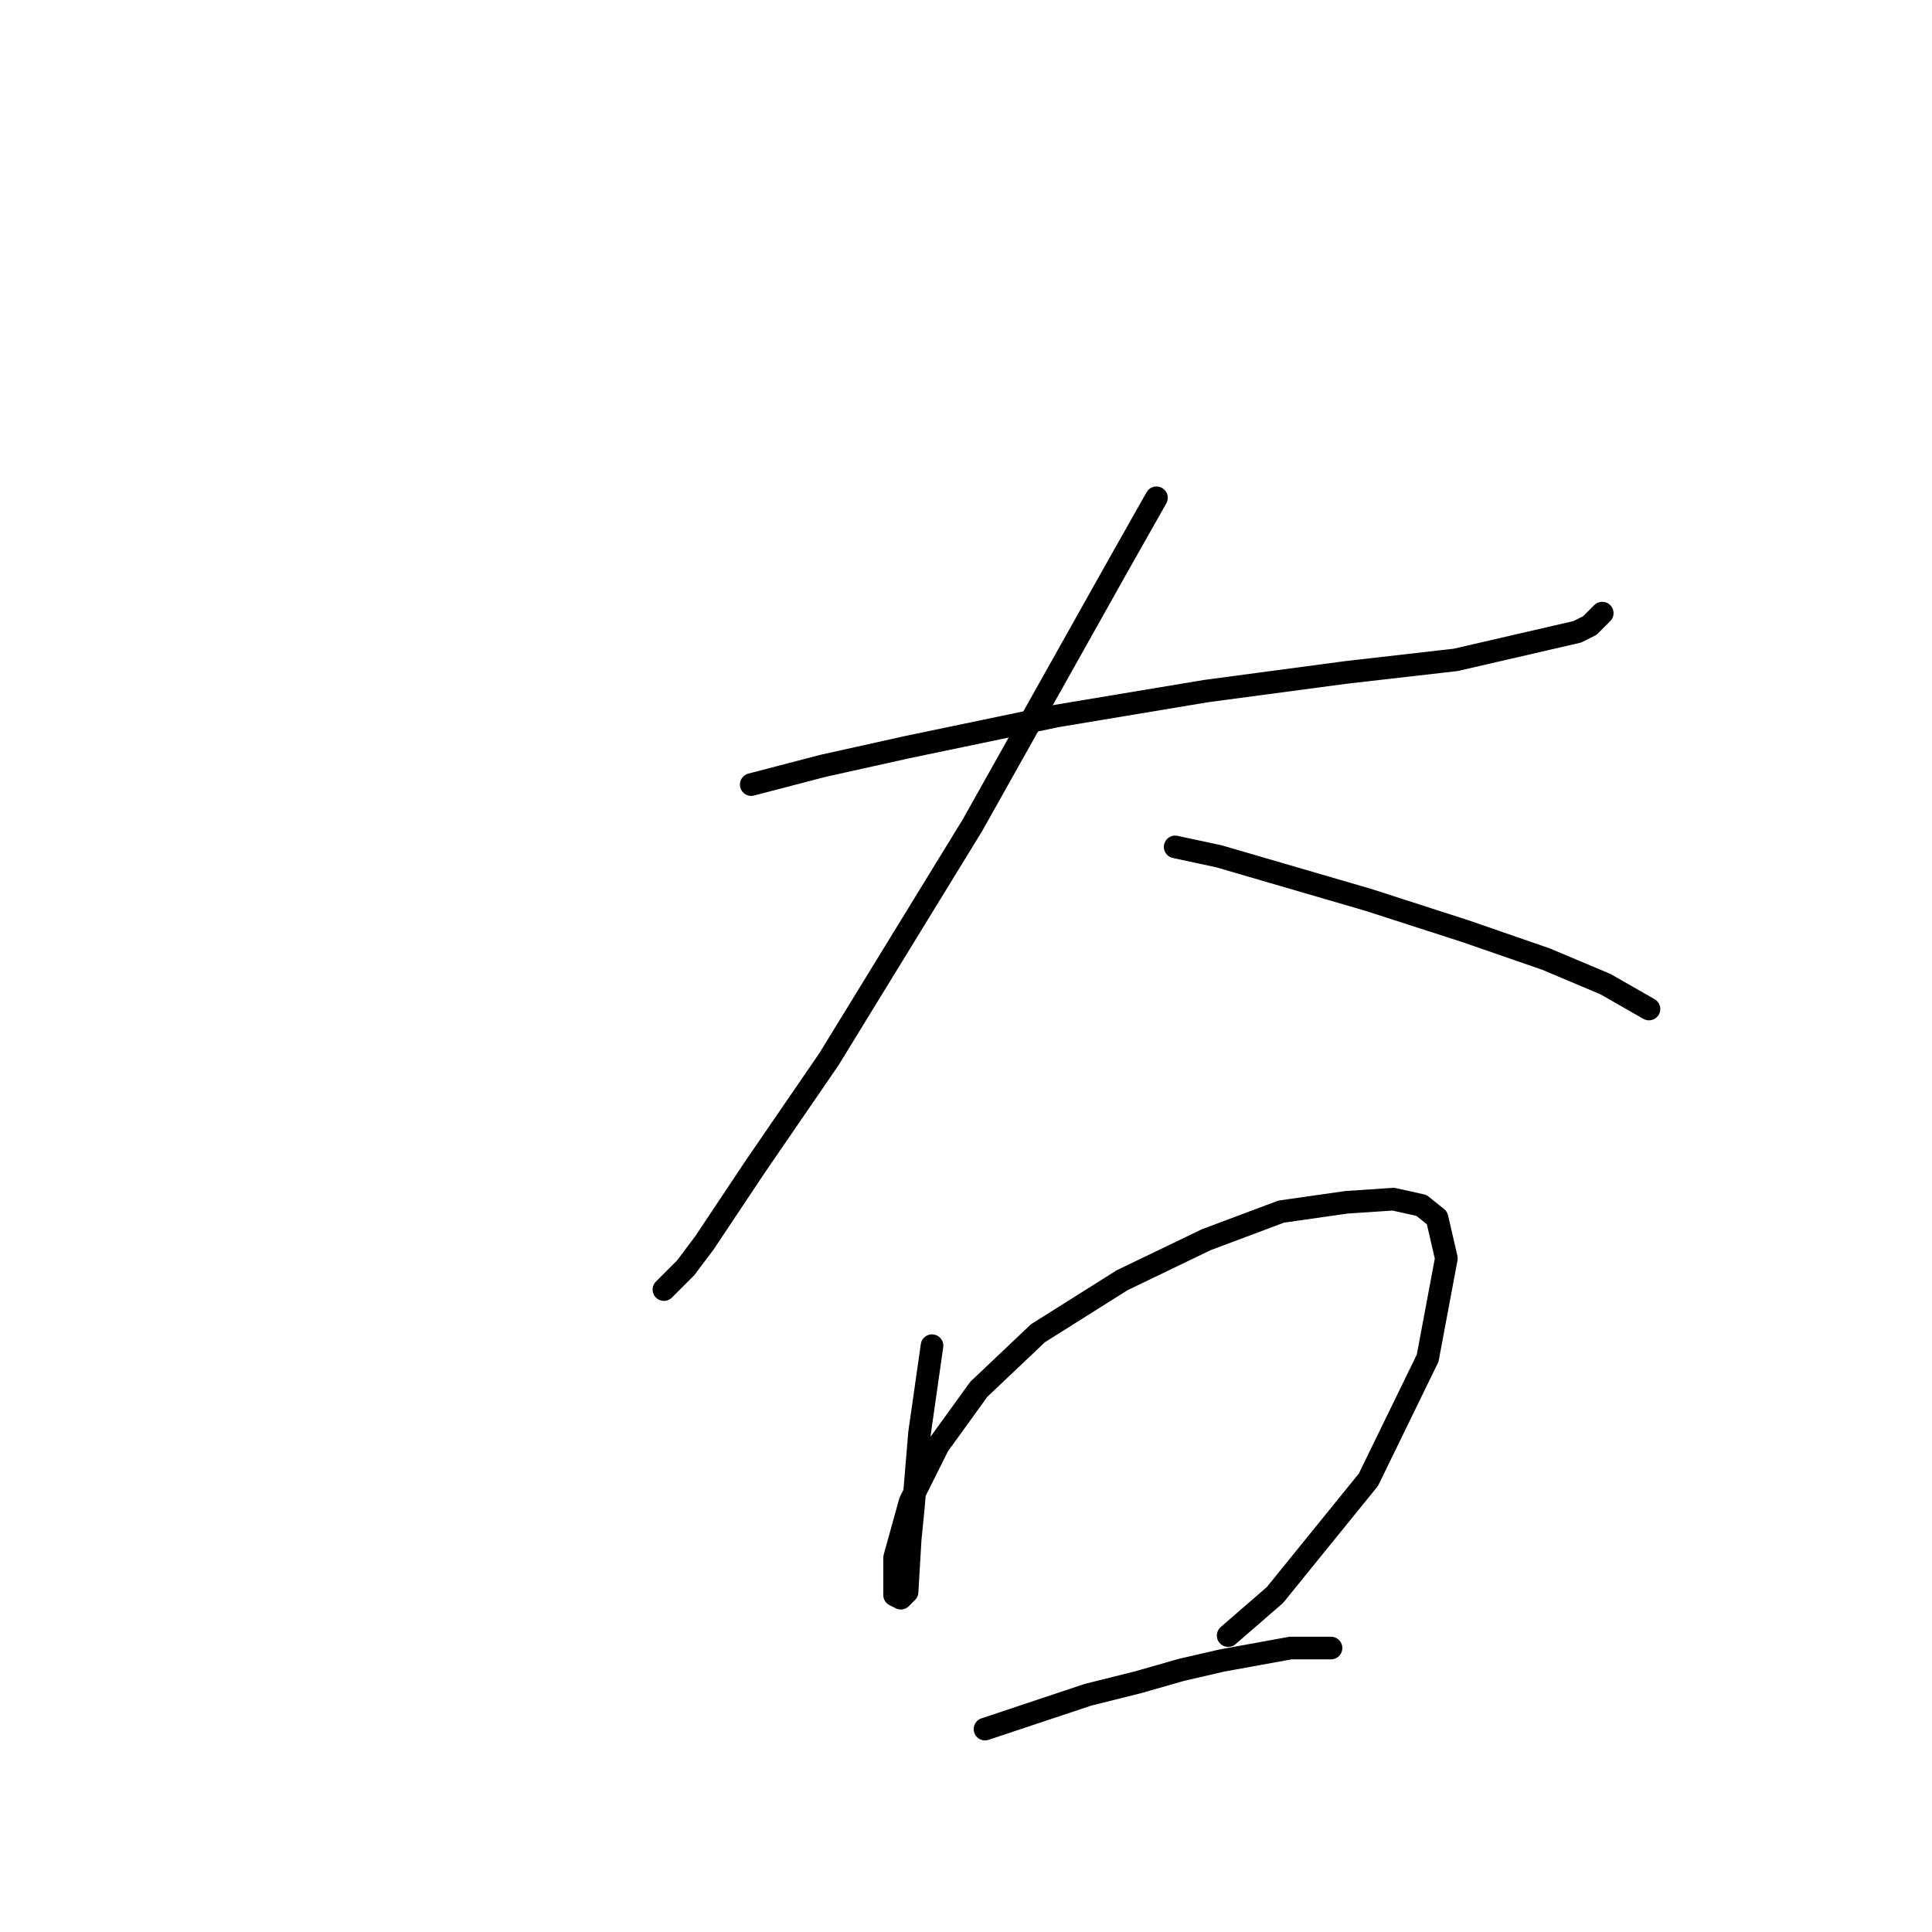 <?xml version="1.0" standalone="no"?>
    <svg width="256" height="256" xmlns="http://www.w3.org/2000/svg" version="1.1">
    <polyline stroke="black" stroke-width="3" stroke-linecap="round" fill="transparent" stroke-linejoin="round" points="99.54 103.959 109.04 101.481 120.192 99.003 140.019 94.872 159.845 91.568 178.432 89.09 192.889 87.437 198.259 86.198 208.998 83.72 210.65 82.894 212.303 81.242 212.303 81.242 " />
        <polyline stroke="black" stroke-width="3" stroke-linecap="round" fill="transparent" stroke-linejoin="round" points="153.236 65.959 147.867 75.459 128.866 109.329 109.866 140.308 99.953 154.765 93.344 164.678 90.866 167.982 87.974 170.874 87.974 170.874 " />
        <polyline stroke="black" stroke-width="3" stroke-linecap="round" fill="transparent" stroke-linejoin="round" points="155.715 112.22 161.497 113.46 181.324 119.242 194.128 123.373 204.868 127.09 212.716 130.395 218.498 133.699 218.498 133.699 " />
        <polyline stroke="black" stroke-width="3" stroke-linecap="round" fill="transparent" stroke-linejoin="round" points="123.497 178.308 122.671 184.091 121.845 189.874 121.019 199.787 120.605 203.918 120.192 210.939 119.366 211.766 118.54 211.352 118.54 206.396 120.605 198.961 124.323 191.526 129.693 184.091 137.541 176.656 148.693 169.634 159.845 164.265 169.758 160.547 178.432 159.308 184.628 158.895 188.346 159.721 190.411 161.373 191.65 166.743 189.172 179.961 181.324 196.07 168.932 211.352 162.737 216.722 162.737 216.722 " />
        <polyline stroke="black" stroke-width="3" stroke-linecap="round" fill="transparent" stroke-linejoin="round" points="130.519 229.114 144.149 224.57 150.758 222.918 156.541 221.266 161.911 220.027 170.998 218.374 176.367 218.374 176.367 218.374 " />
        </svg>